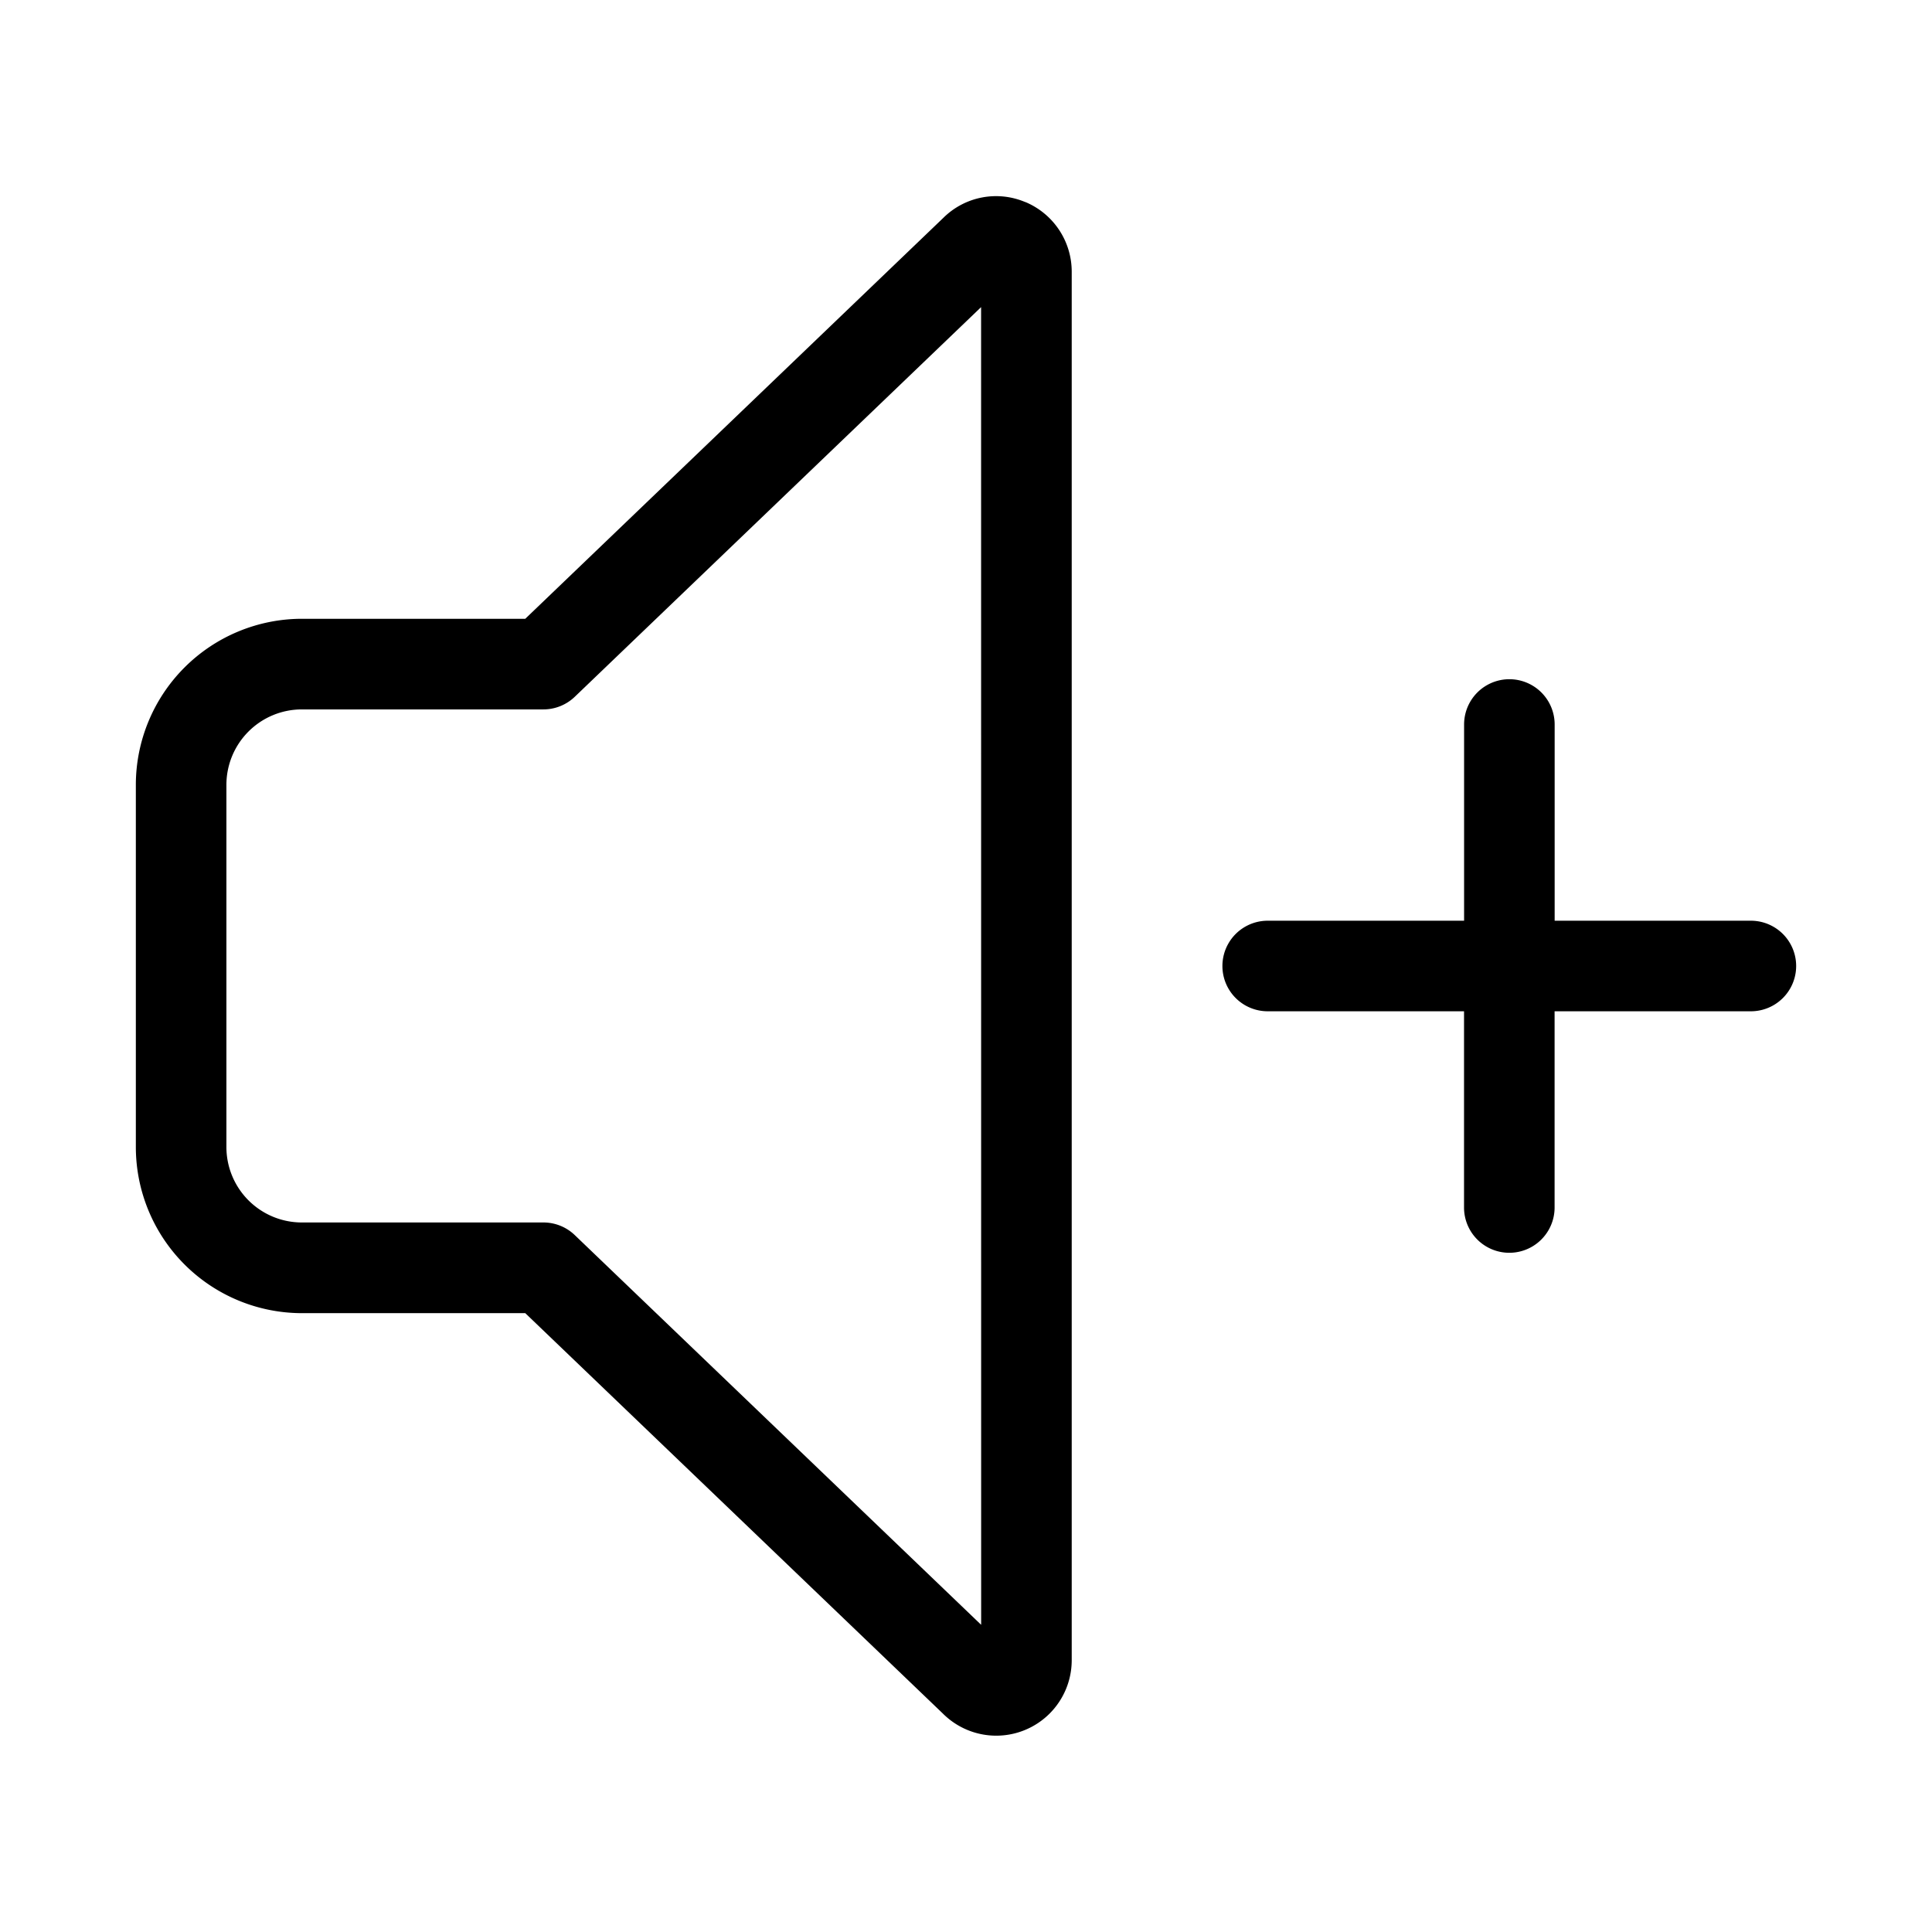 <svg xmlns="http://www.w3.org/2000/svg" width="32" height="32" viewBox="0 0 32 32"><path d="M28.999 15.25H25.75V12a.75.75 0 0 0-1.5 0v3.25h-3.253a.75.75 0 0 0 0 1.5h3.252V20a.75.75 0 1 0 1.5 0v-3.25H29a.75.75 0 0 0 0-1.5M16.979 3.346a1.24 1.24 0 0 0-1.352.26L8.7 10.249H5A2.753 2.753 0 0 0 2.25 13v6A2.753 2.753 0 0 0 5 21.75H8.7l6.917 6.632a1.25 1.25 0 0 0 2.134-.882V4.5a1.25 1.25 0 0 0-.771-1.155m-.729 23.567-6.73-6.454a.75.75 0 0 0-.52-.21H5A1.25 1.25 0 0 1 3.75 19v-6A1.25 1.25 0 0 1 5 11.75h4c.194 0 .38-.075.52-.209l6.73-6.454z"/></svg>